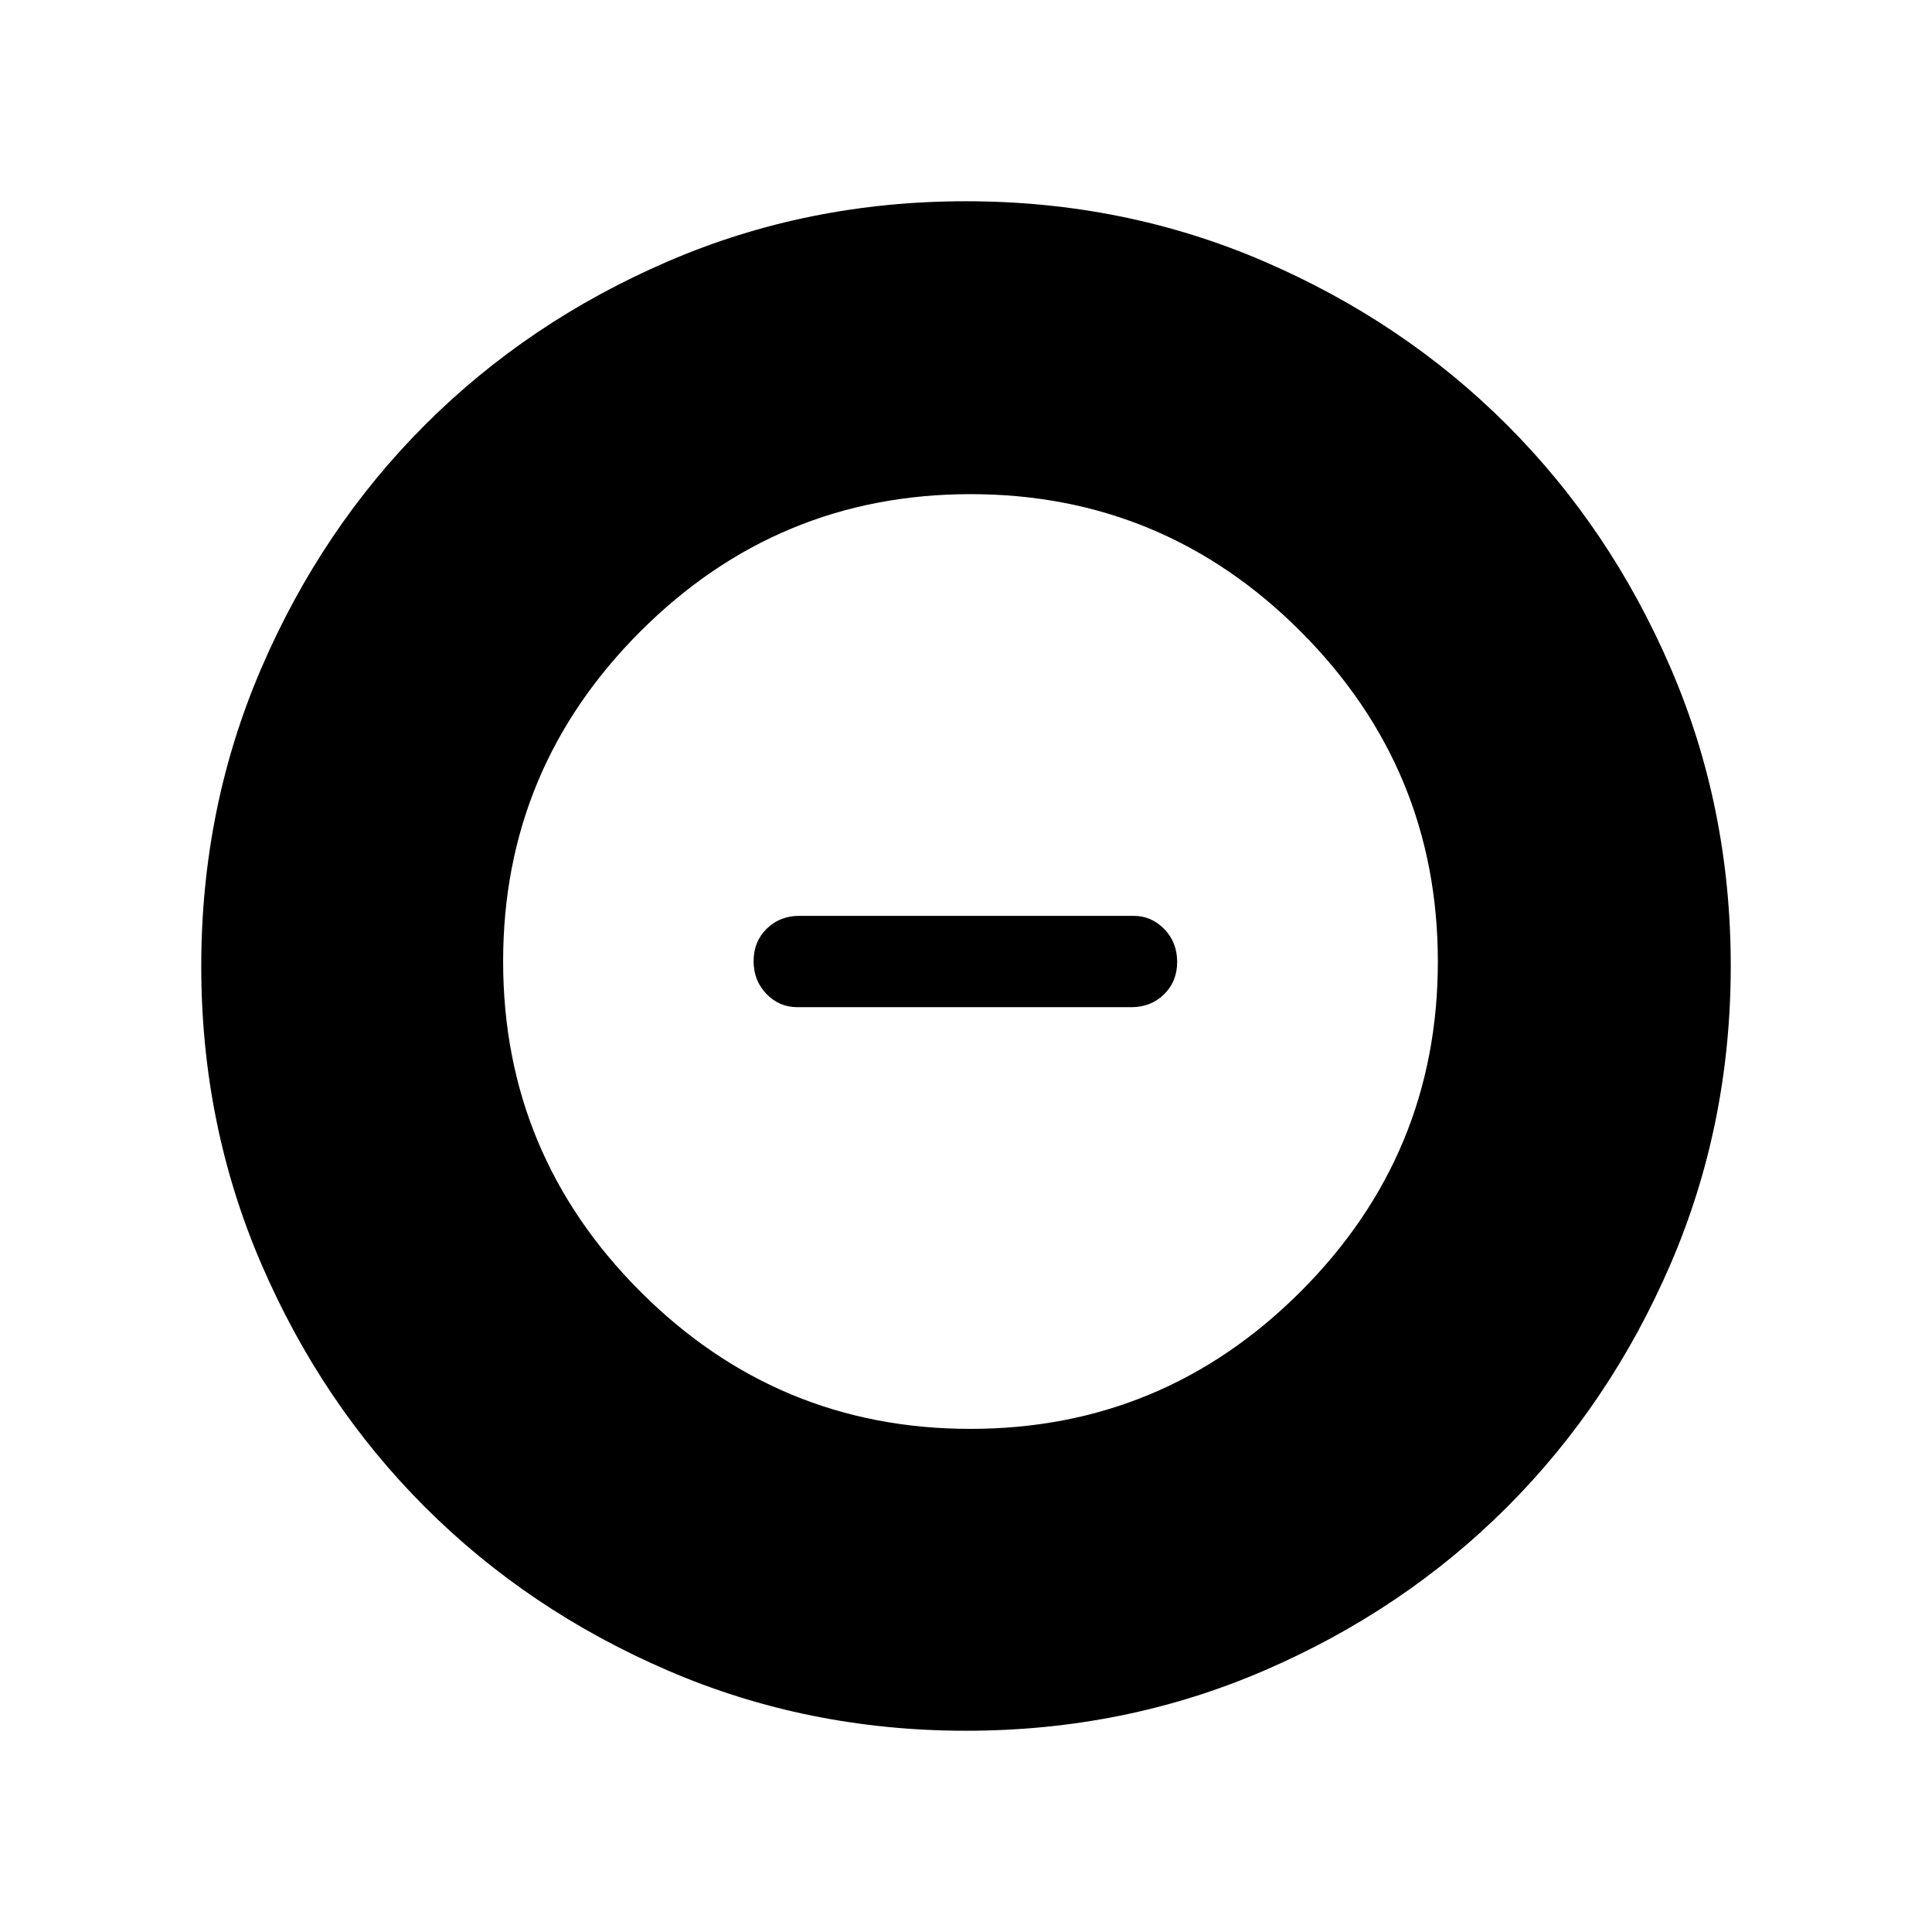 <svg xmlns="http://www.w3.org/2000/svg" width="48" height="48" viewBox="0 96 960 960"><path d="M480.067 955.999q-78.836 0-148.204-29.92-69.369-29.92-120.682-81.21-51.314-51.291-81.247-120.629-29.933-69.337-29.933-148.173t29.92-148.204q29.92-69.369 81.21-120.682 51.291-51.314 120.629-81.247 69.337-29.933 148.173-29.933t148.204 29.92q69.369 29.92 120.682 81.21 51.314 51.291 81.247 120.629 29.933 69.337 29.933 148.173t-29.92 148.204q-29.92 69.369-81.21 120.682-51.291 51.314-120.629 81.247-69.337 29.933-148.173 29.933Zm2.118-150q95.815 0 164.045-68.185 68.231-68.185 68.231-163.999 0-95.815-68.186-164.045-68.185-68.231-163.999-68.231t-164.045 68.186q-68.23 68.185-68.23 163.999t68.185 164.045q68.185 68.23 163.999 68.23Zm-86.031-209.538q-8.923 0-15.307-6.58-6.385-6.58-6.385-16.307 0-9.728 6.524-16.112 6.524-6.384 16.168-6.384h166.077q8.923 0 15.307 6.58t6.384 16.307q0 9.727-6.523 16.112-6.524 6.384-16.168 6.384H396.154Z"/></svg>
